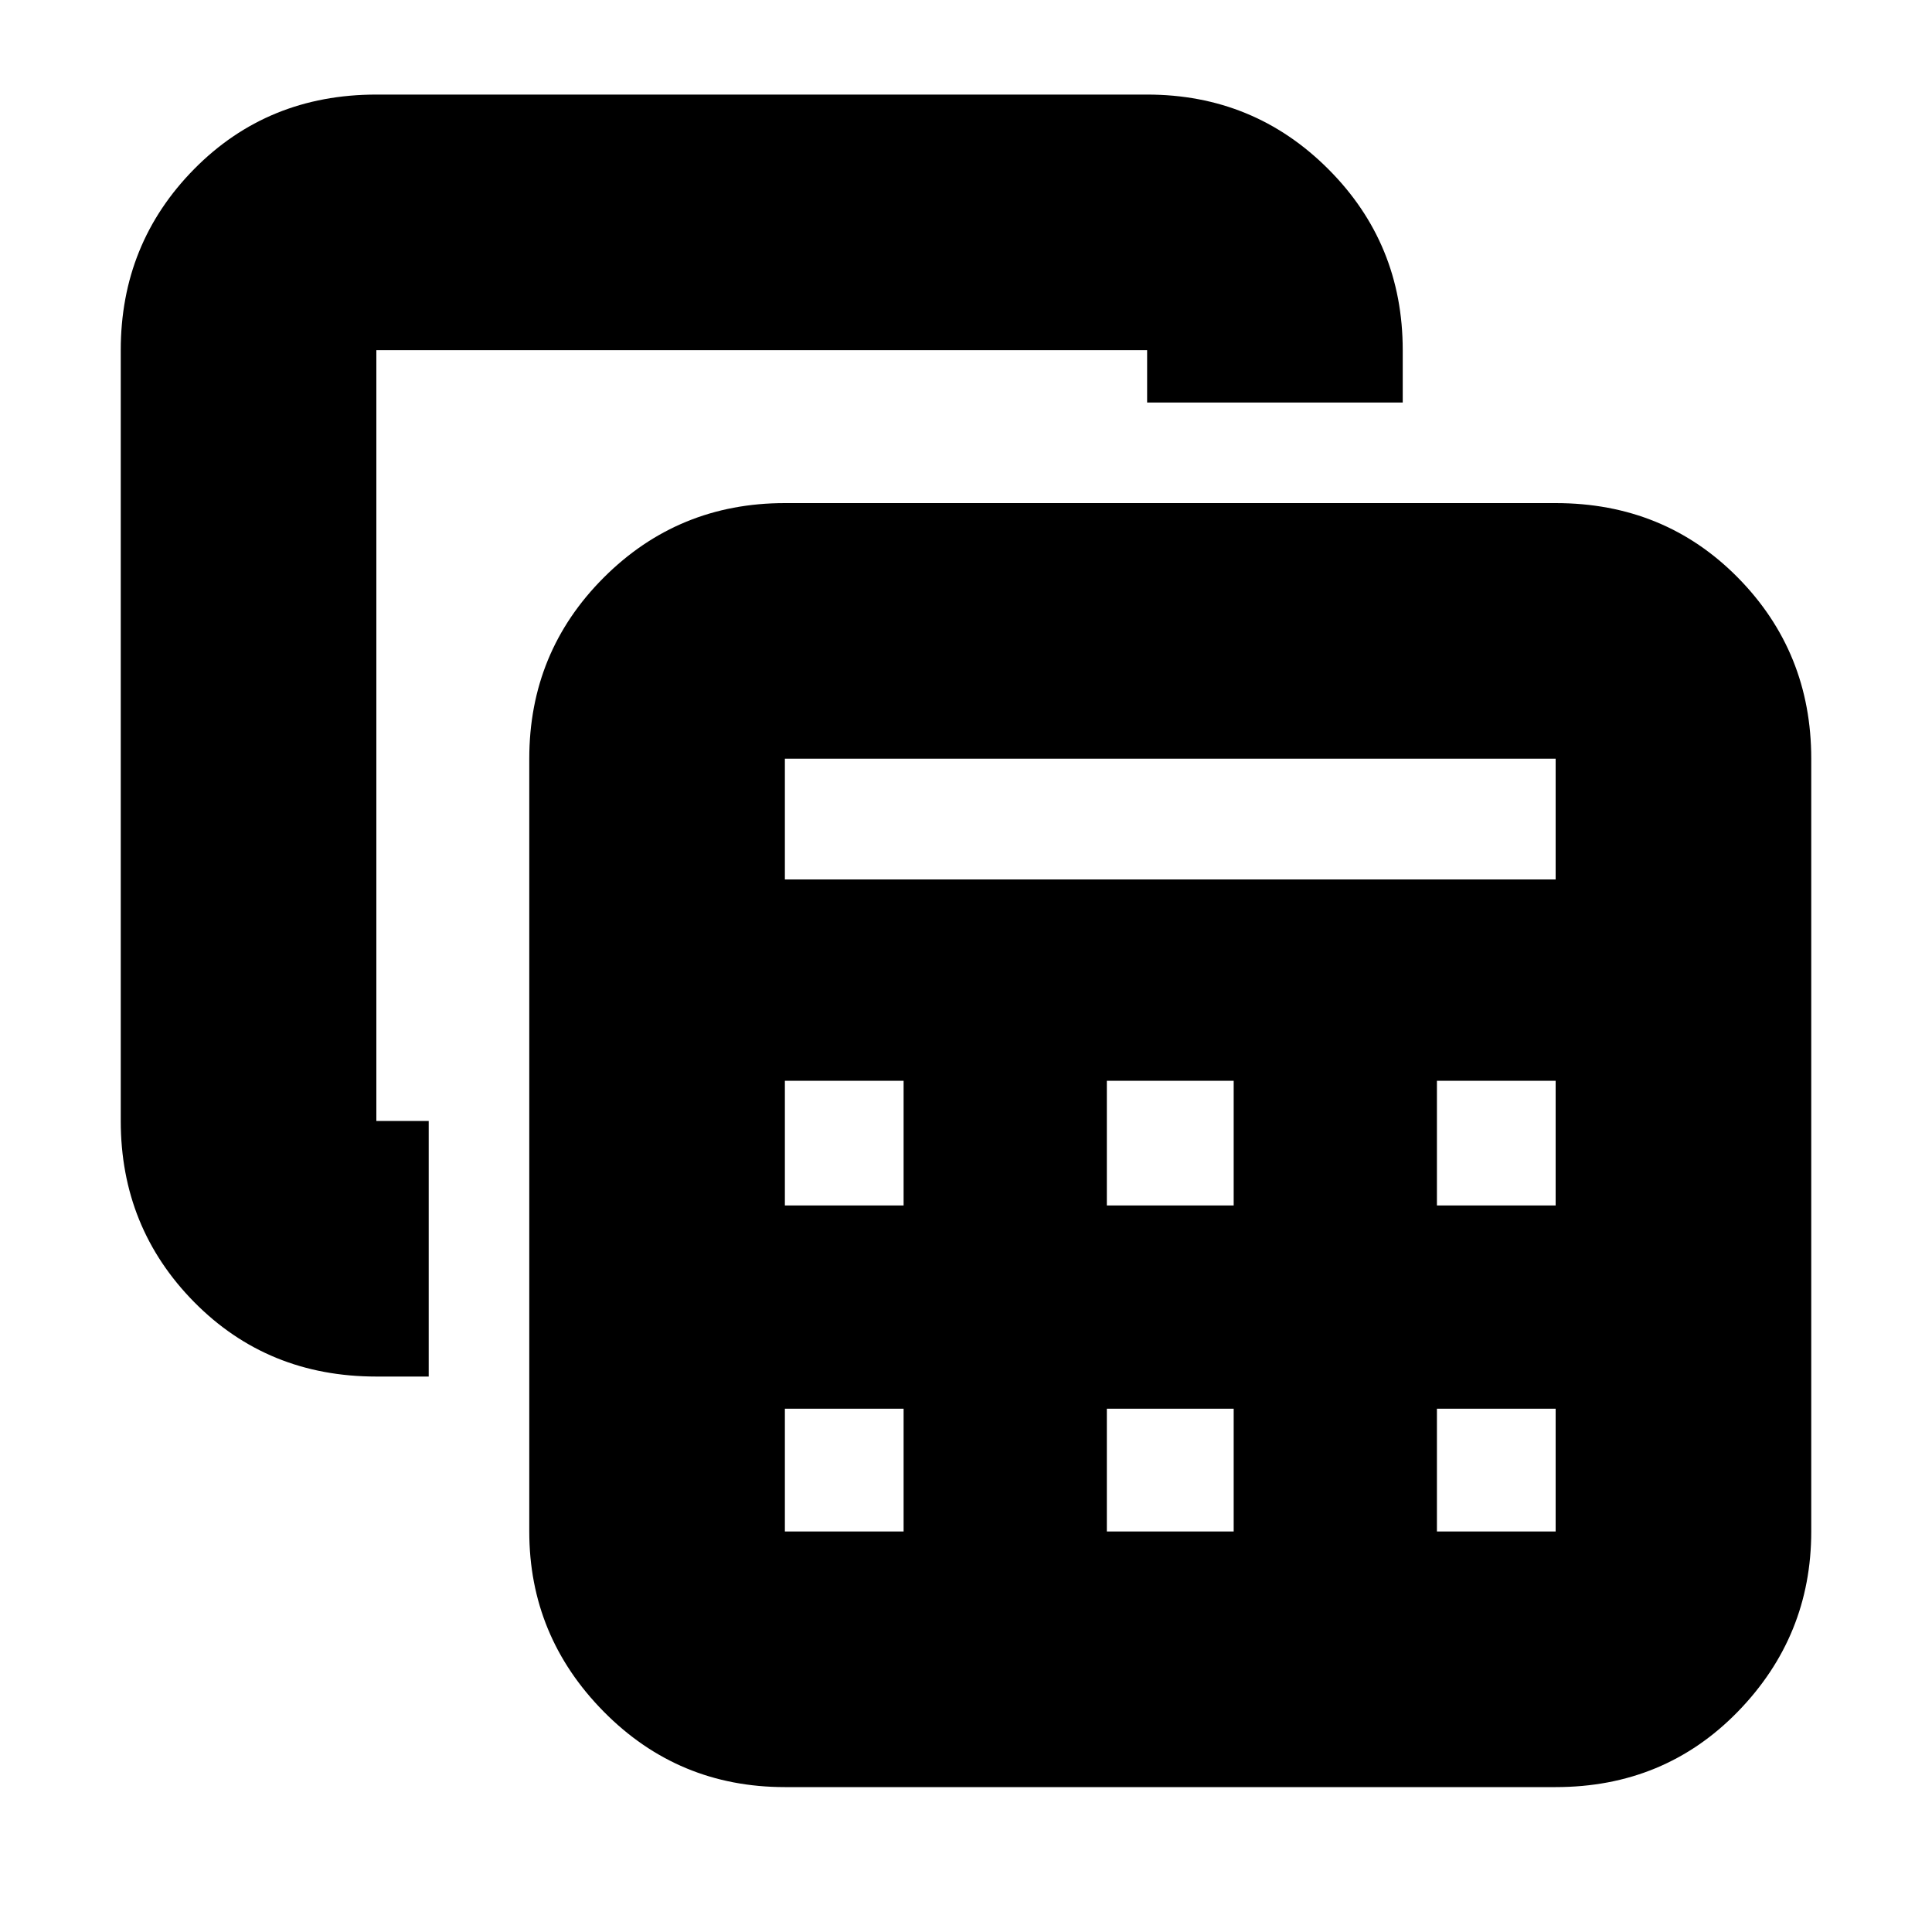 <svg xmlns="http://www.w3.org/2000/svg" height="20" width="20"><path d="M8.125 18.5q-1.104 0-1.875-.781-.771-.781-.771-1.865v-8q0-1.104.771-1.875.771-.771 1.875-.771h7.979q1.125 0 1.886.771.76.771.76 1.875v8q0 1.084-.76 1.865-.761.781-1.886.781Zm0-9.396h7.979v-1.25H8.125Zm3.333 3.375h1.313v-1.291h-1.313Zm0 3.375h1.313v-1.271h-1.313Zm-3.333-3.375h1.229v-1.291H8.125Zm6.75 0h1.229v-1.291h-1.229Zm-6.75 3.375h1.229v-1.271H8.125v1.271Zm6.75 0h1.229v-1.271h-1.229ZM3.896 14.25q-1.125 0-1.886-.771-.76-.771-.76-1.875V3.625q0-1.104.76-1.875.761-.771 1.886-.771h7.979q1.104 0 1.875.771.771.771.771 1.875v.542h-2.646v-.542H3.896v7.979h.542v2.646Z"/></svg>